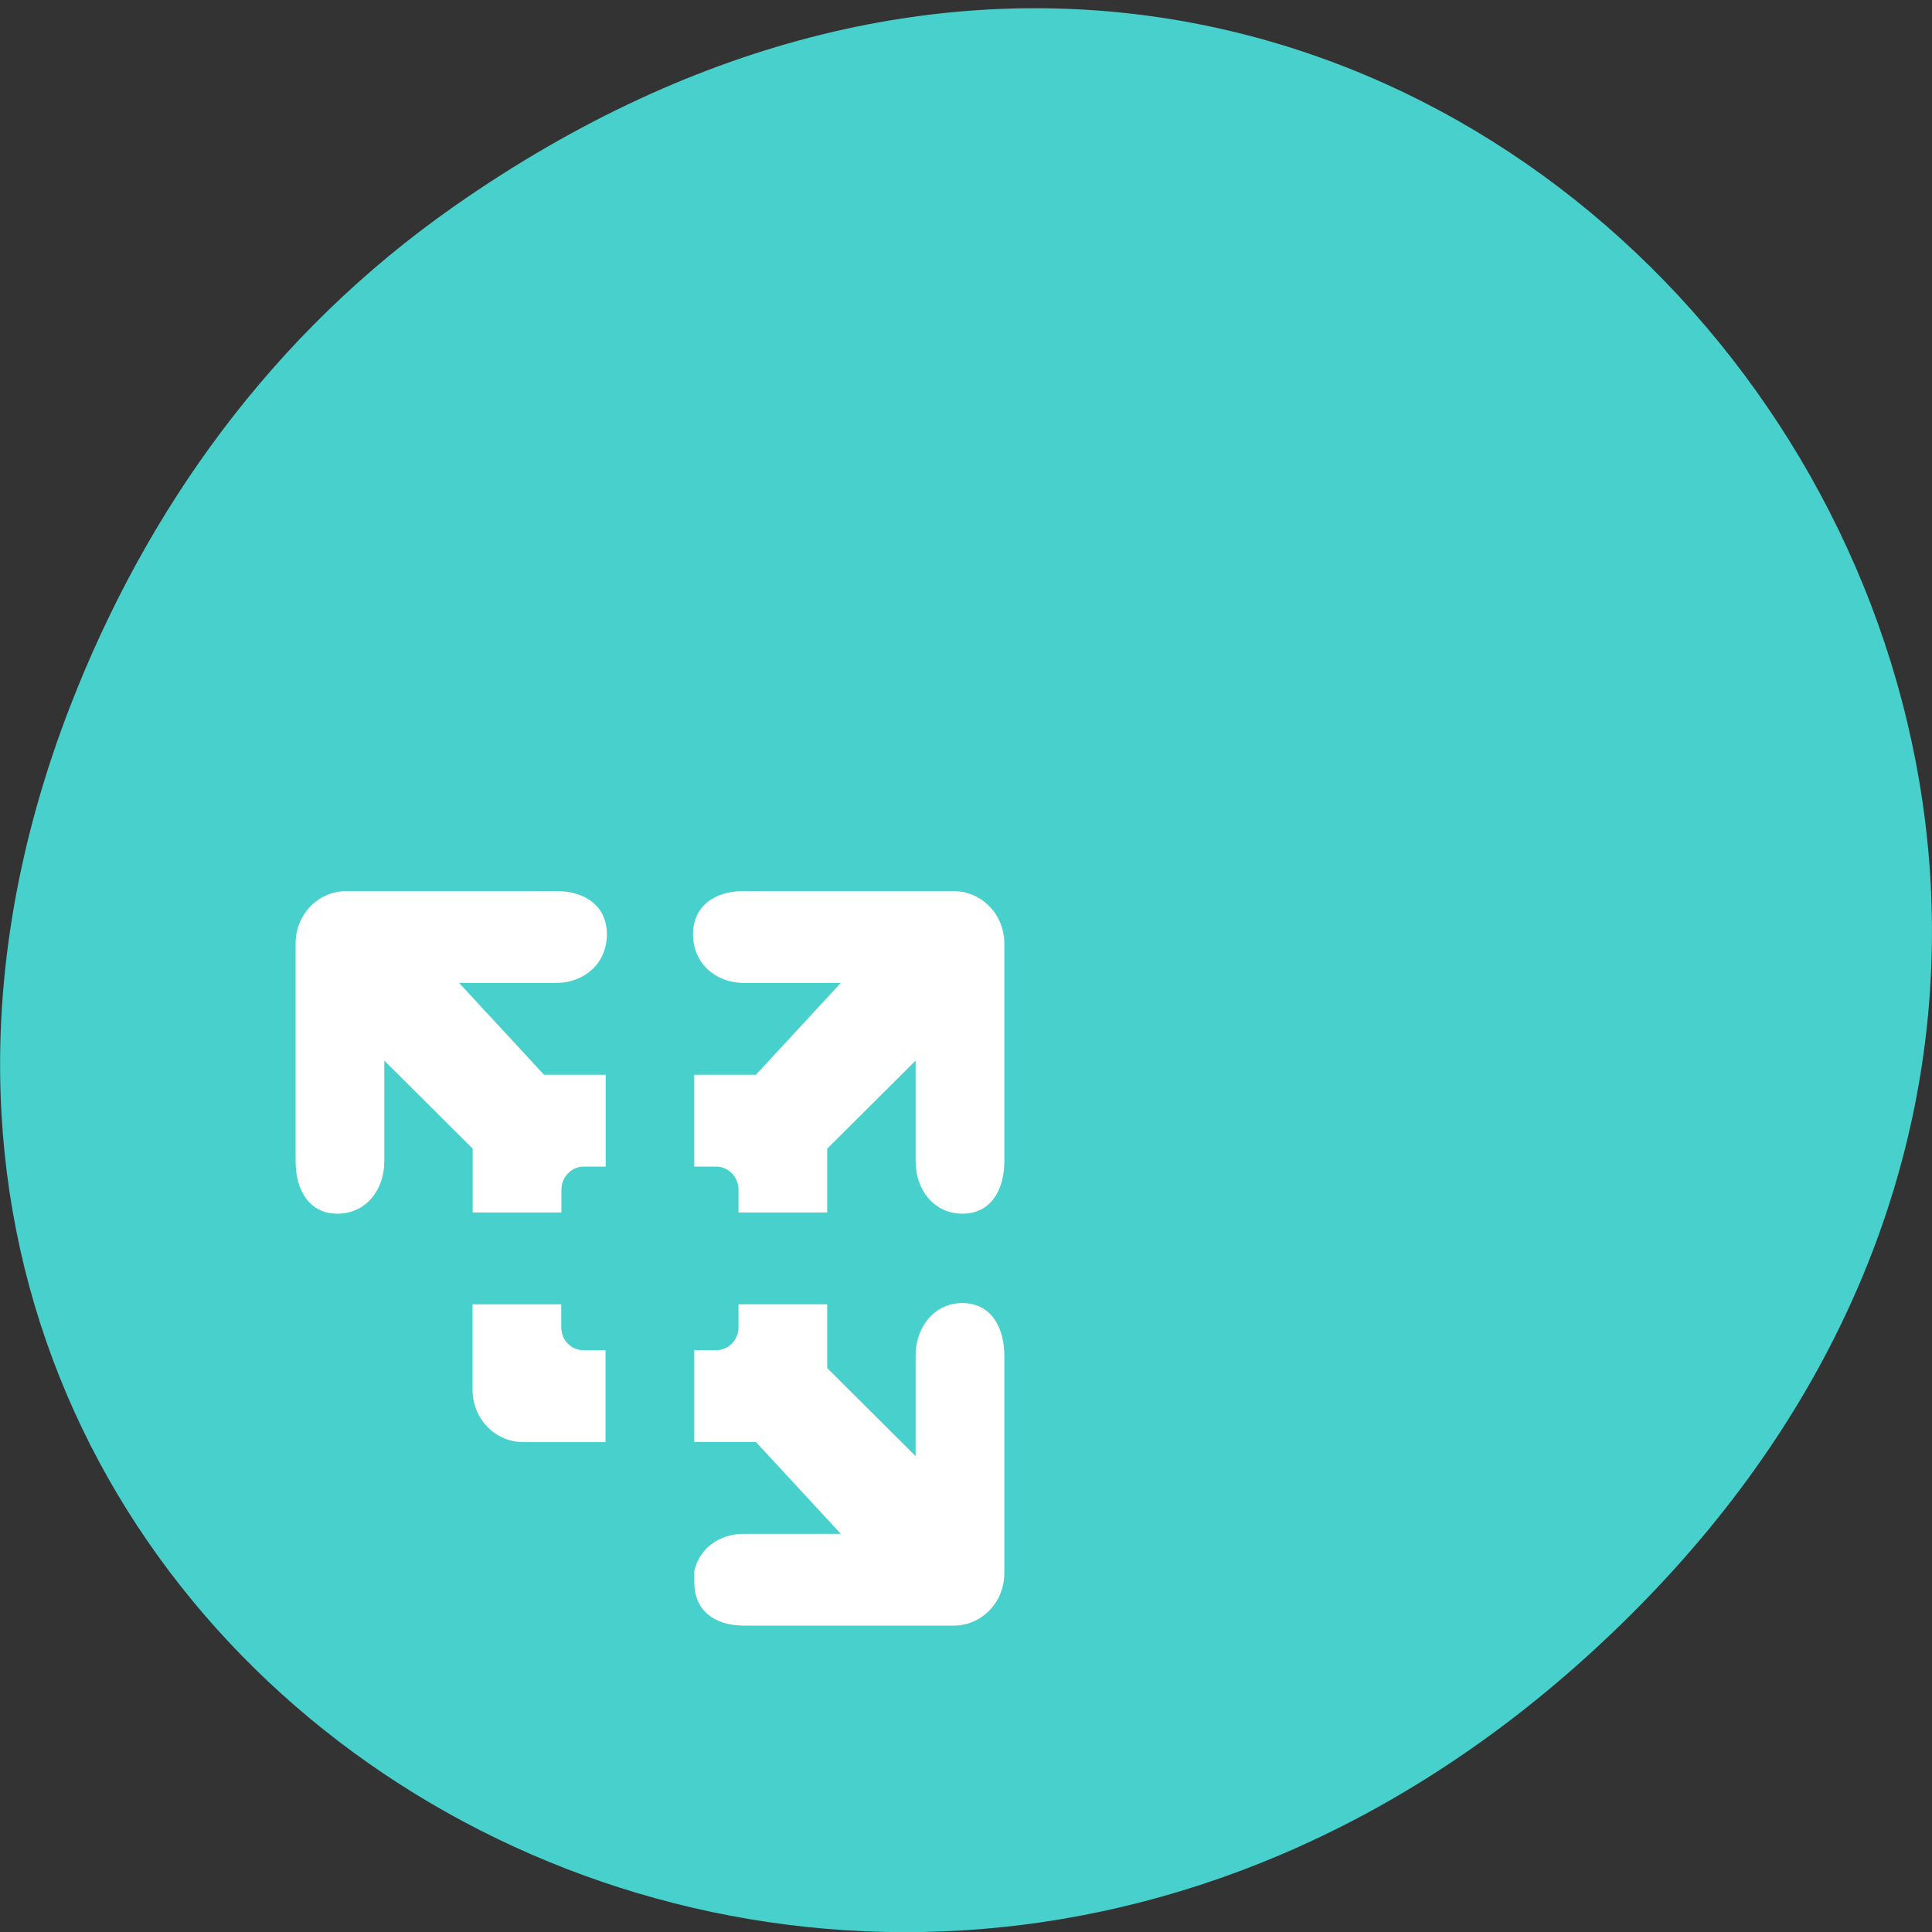 <svg xmlns="http://www.w3.org/2000/svg" viewBox="0 0 24 24"><rect x="0" y="0" width="24" height="24" fill="#333333" stroke="none"/><path d="m 5.641 2.563 c 12.273 -8.59 24.711 7.277 14.711 17.402 c -9.422 9.539 -24.06 0.695 -19.488 -11.172 c 0.957 -2.477 2.523 -4.652 4.777 -6.23" fill="#47d0cc"/><path d="m 4.301 11.07 c -0.348 0 -0.629 0.289 -0.629 0.652 v 2.703 c 0 0.363 0.172 0.652 0.52 0.652 c 0.348 0 0.582 -0.289 0.582 -0.652 v -1.25 l 1.098 1.094 v 0.793 h 1.102 v -0.285 c 0 -0.156 0.125 -0.285 0.277 -0.285 h 0.273 v -1.141 h -0.766 l -1.055 -1.141 h 1.207 c 0.348 0 0.629 -0.242 0.629 -0.602 c 0 -0.363 -0.281 -0.539 -0.629 -0.539 m 2.328 0 c -0.348 0 -0.629 0.176 -0.629 0.539 c 0 0.359 0.281 0.602 0.629 0.602 h 1.207 l -1.055 1.141 h -0.766 v 1.141 h 0.273 c 0.152 0 0.277 0.129 0.277 0.285 v 0.285 h 1.102 v -0.793 l 1.098 -1.094 v 1.25 c 0 0.363 0.234 0.652 0.582 0.652 c 0.348 0 0.52 -0.289 0.52 -0.652 v -2.703 c 0 -0.363 -0.281 -0.652 -0.629 -0.652 m 0.109 5.117 c -0.348 0 -0.582 0.293 -0.582 0.652 v 1.25 l -1.098 -1.094 v -0.793 h -1.102 v 0.285 c 0 0.16 -0.125 0.285 -0.277 0.285 h -0.273 v 1.141 h 0.766 l 1.055 1.141 h -1.207 c -0.301 0 -0.551 0.18 -0.613 0.461 v 0.109 c 0 0.012 0 0.023 0 0.035 c 0 0.359 0.266 0.535 0.613 0.535 h 2.609 c 0.348 0 0.629 -0.289 0.629 -0.652 v -2.703 c 0 -0.359 -0.172 -0.652 -0.52 -0.652 m -6.086 0.016 v 1.059 c 0 0.363 0.281 0.652 0.629 0.652 h 1.023 v -1.141 h -0.273 c -0.152 0 -0.277 -0.125 -0.277 -0.285 v -0.285" fill="#fff"/></svg>